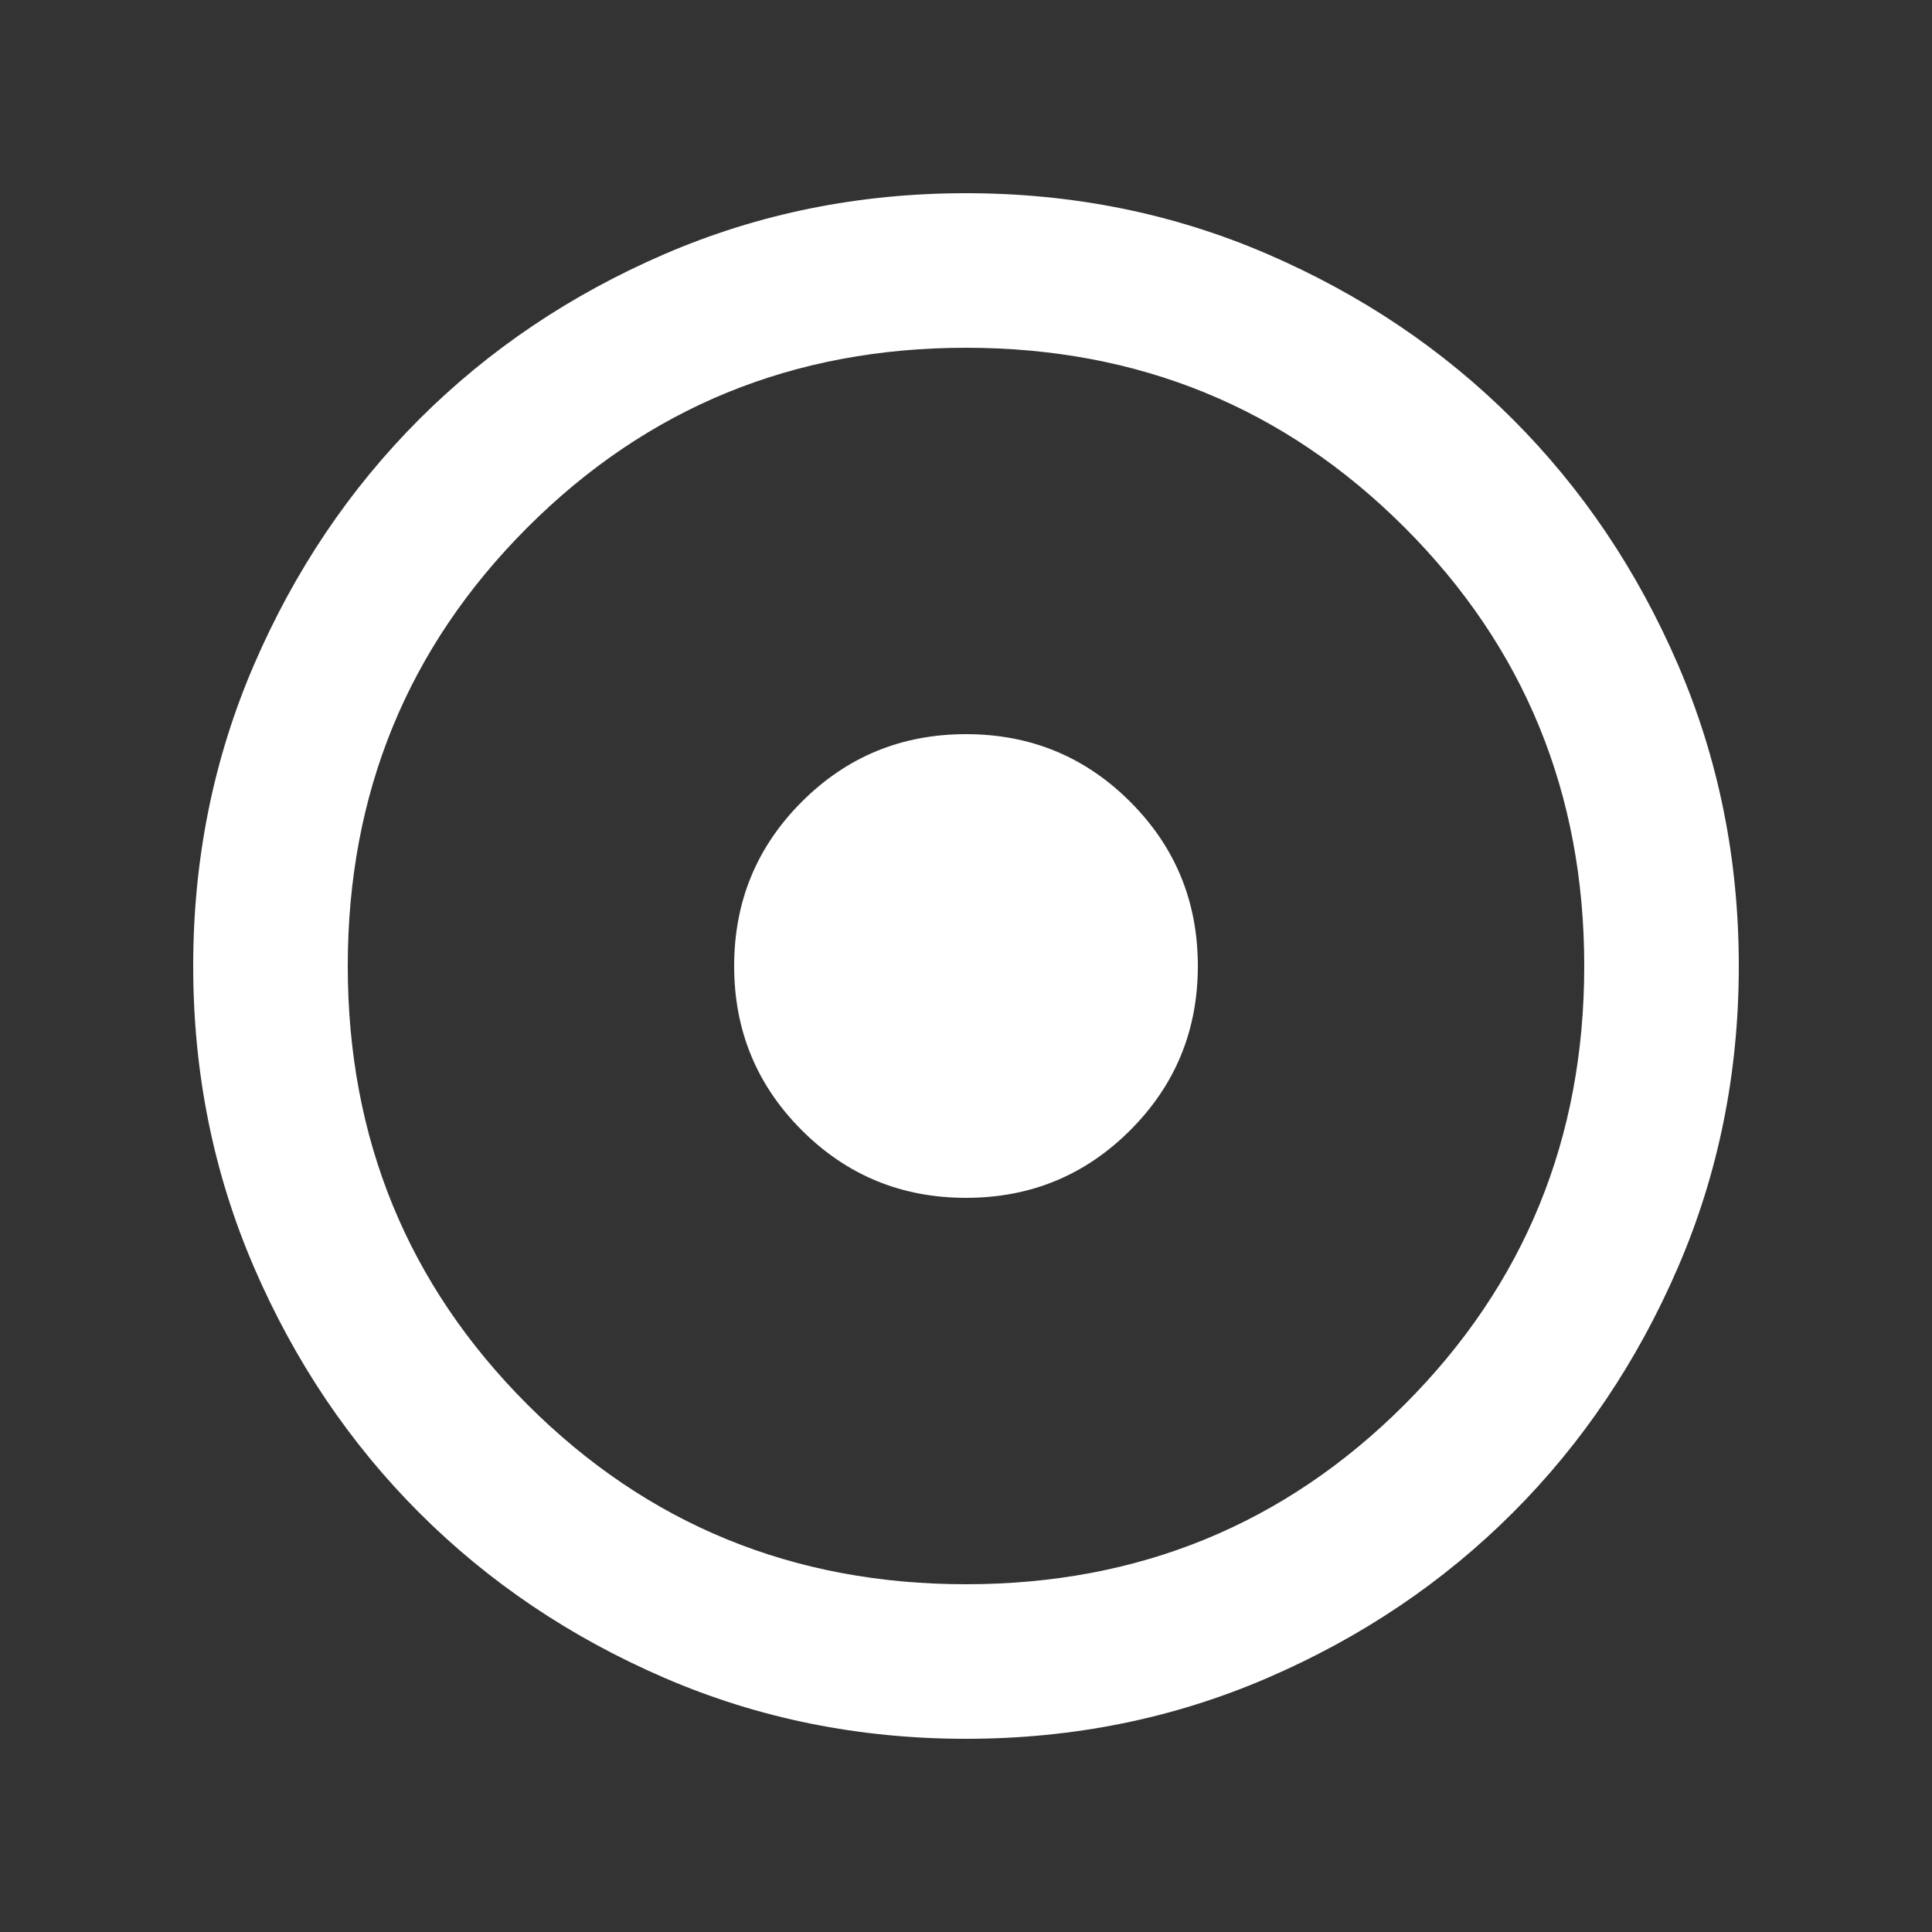 <svg width="20" height="20" viewBox="0 0 20 20" fill="none" xmlns="http://www.w3.org/2000/svg">
<rect x="0" y="0" width="20" height="20" fill="#333333" stroke="none"/>
<path d="M10 12.4C10.667 12.4 11.233 12.167 11.7 11.7C12.167 11.233 12.4 10.667 12.4 10C12.4 9.333 12.167 8.767 11.7 8.3C11.233 7.833 10.667 7.6 10 7.6C9.333 7.6 8.767 7.833 8.3 8.3C7.833 8.767 7.6 9.333 7.6 10C7.6 10.667 7.833 11.233 8.3 11.7C8.767 12.167 9.333 12.4 10 12.4ZM10 18C8.893 18 7.853 17.79 6.88 17.37C5.907 16.95 5.06 16.38 4.34 15.66C3.62 14.94 3.05 14.093 2.63 13.12C2.21 12.147 2 11.107 2 10C2 8.893 2.21 7.853 2.63 6.88C3.05 5.907 3.62 5.06 4.34 4.34C5.06 3.62 5.907 3.05 6.88 2.63C7.853 2.21 8.893 2 10 2C11.107 2 12.147 2.21 13.12 2.63C14.093 3.05 14.94 3.62 15.66 4.34C16.38 5.06 16.95 5.907 17.37 6.88C17.79 7.853 18 8.893 18 10C18 11.107 17.79 12.147 17.37 13.12C16.95 14.093 16.38 14.94 15.66 15.66C14.94 16.38 14.093 16.95 13.12 17.37C12.147 17.79 11.107 18 10 18ZM10 16.4C11.787 16.4 13.3 15.78 14.54 14.54C15.78 13.3 16.4 11.787 16.4 10C16.4 8.213 15.78 6.7 14.54 5.46C13.3 4.22 11.787 3.6 10 3.6C8.213 3.6 6.7 4.22 5.46 5.46C4.22 6.7 3.6 8.213 3.6 10C3.6 11.787 4.22 13.3 5.46 14.54C6.7 15.78 8.213 16.4 10 16.4Z" fill="white"/>
</svg>
